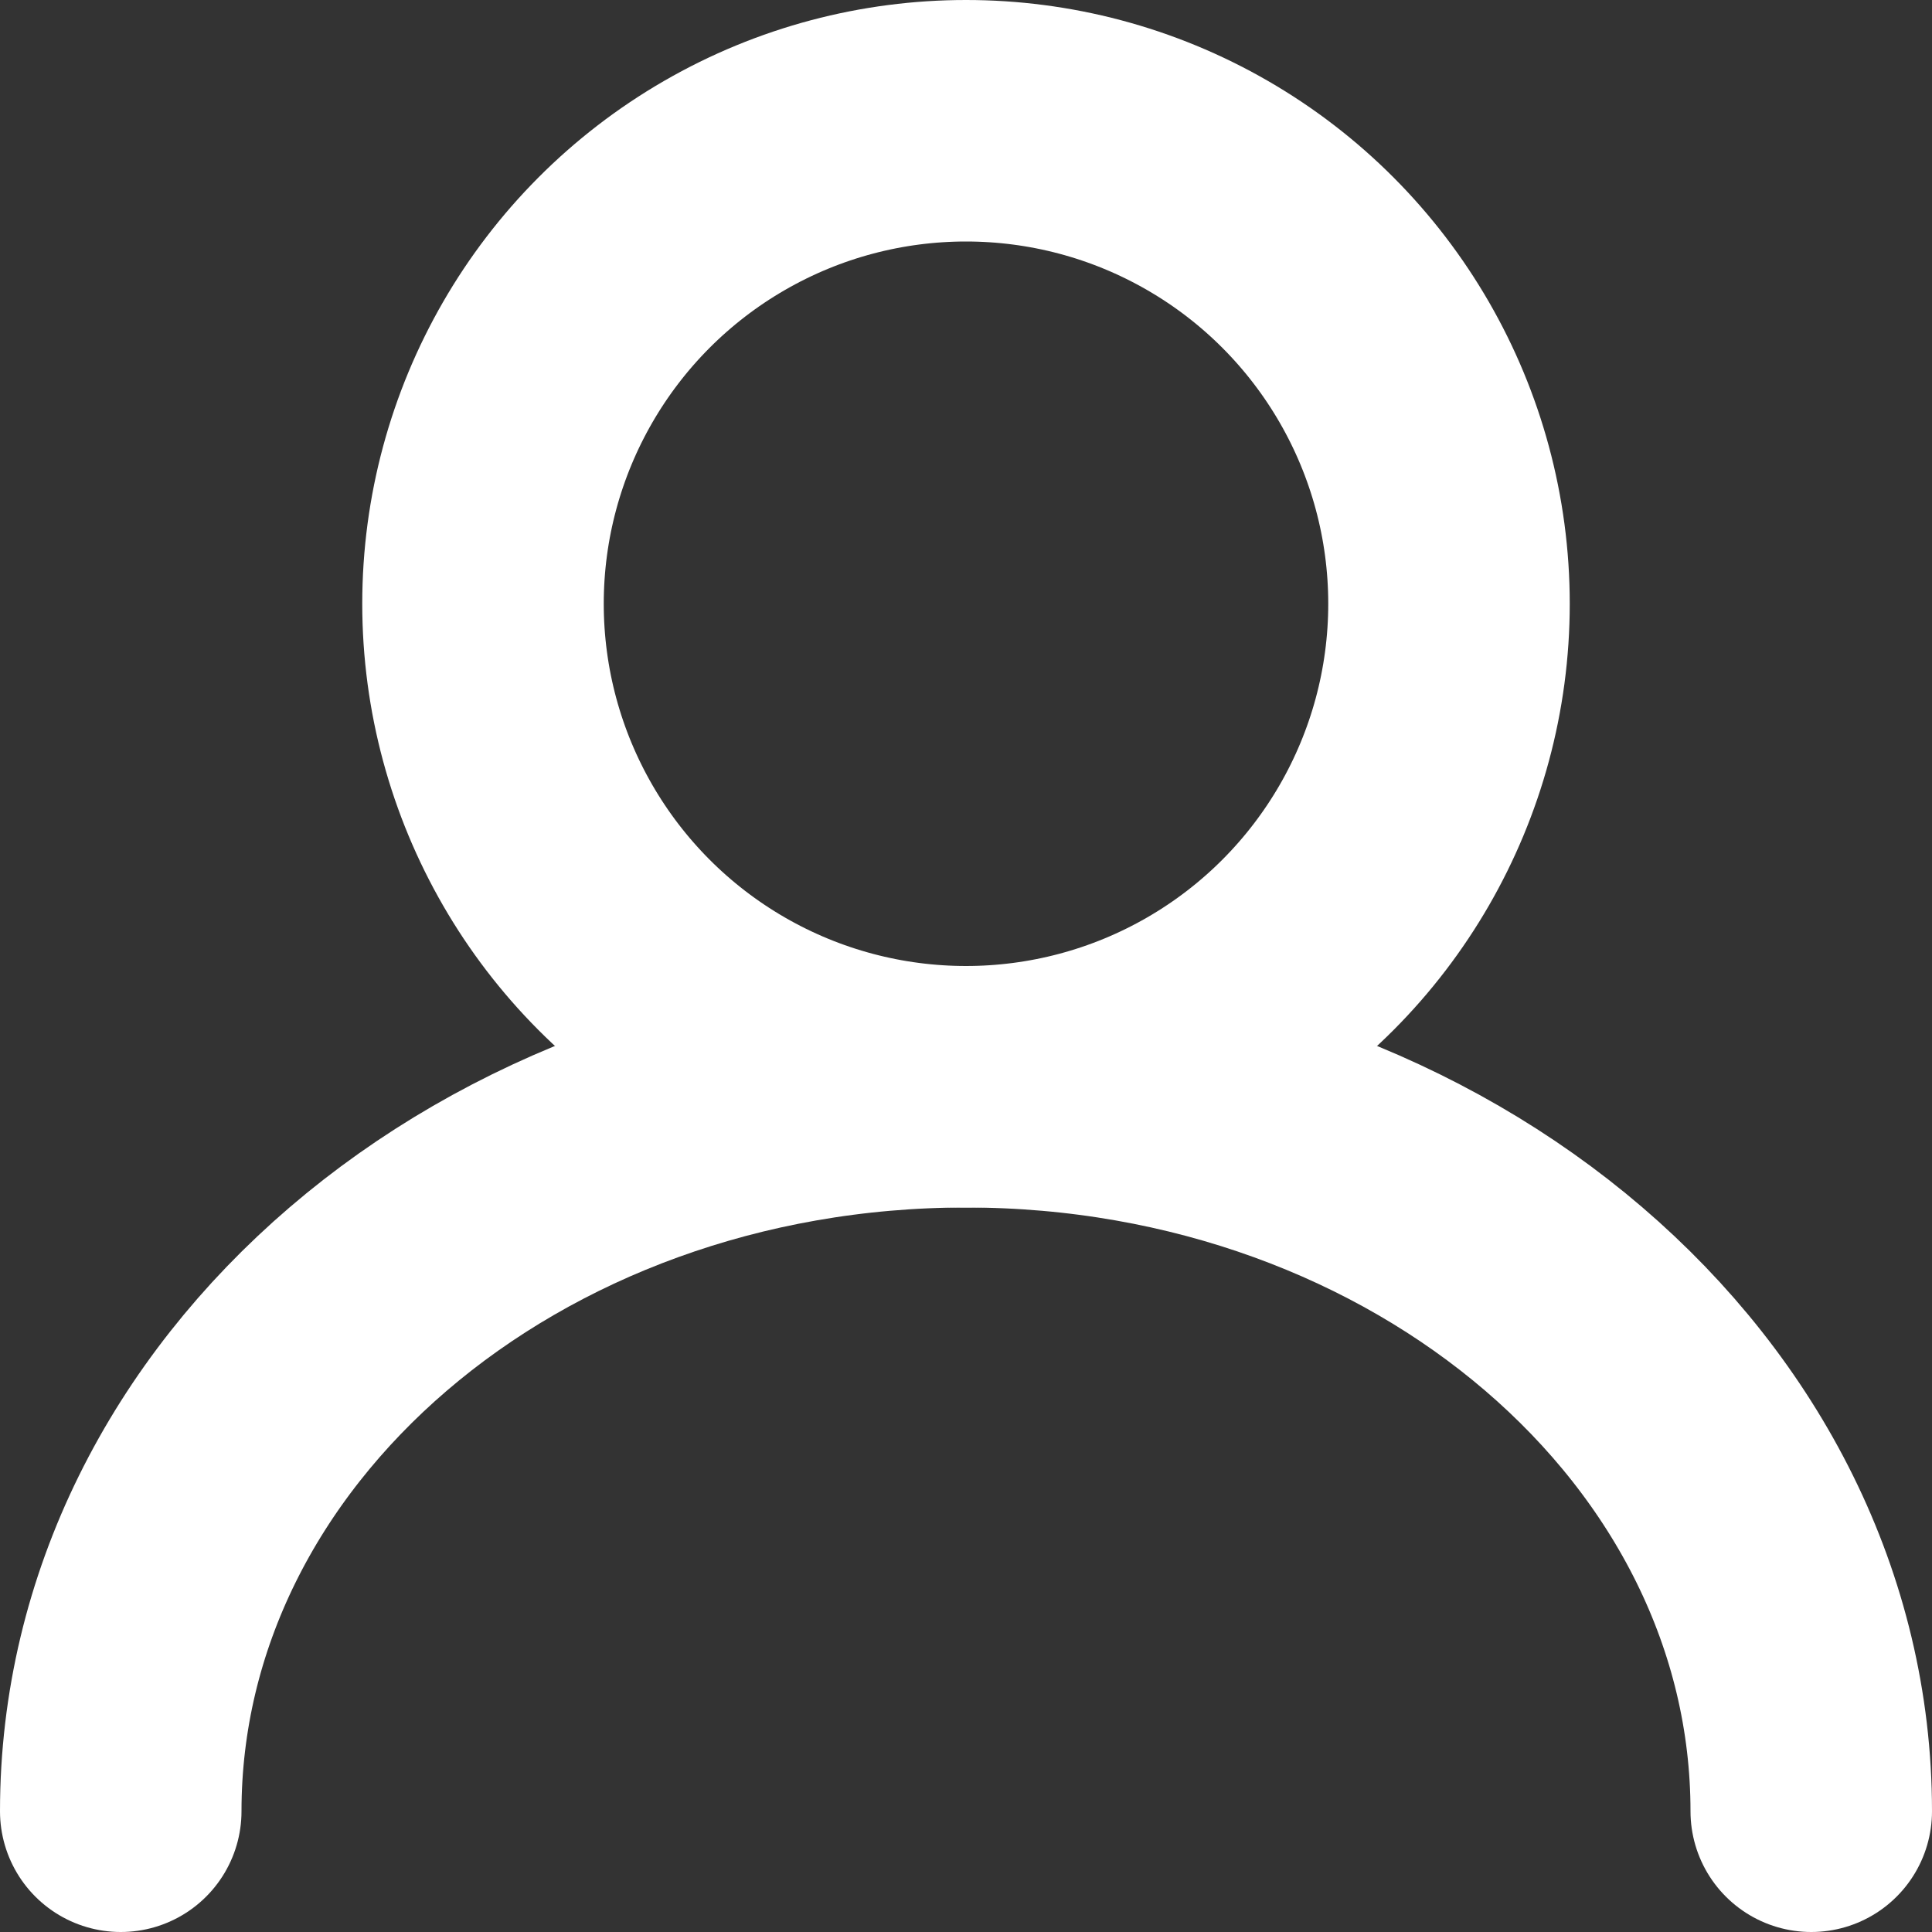 <svg width="16" height="16" viewBox="0 0 16 16" fill="none" xmlns="http://www.w3.org/2000/svg">
<rect x="0" y="0" width="16" height="16" fill="#333333" stroke="none"/>
<ellipse cx="8" cy="5" rx="4" ry="4" stroke="white" stroke-width="2"/>
<path d="M15 15C15 11.686 11.866 9 8 9C4.134 9 1 11.686 1 15" stroke="white" stroke-width="2" stroke-linecap="round"/>
</svg>
